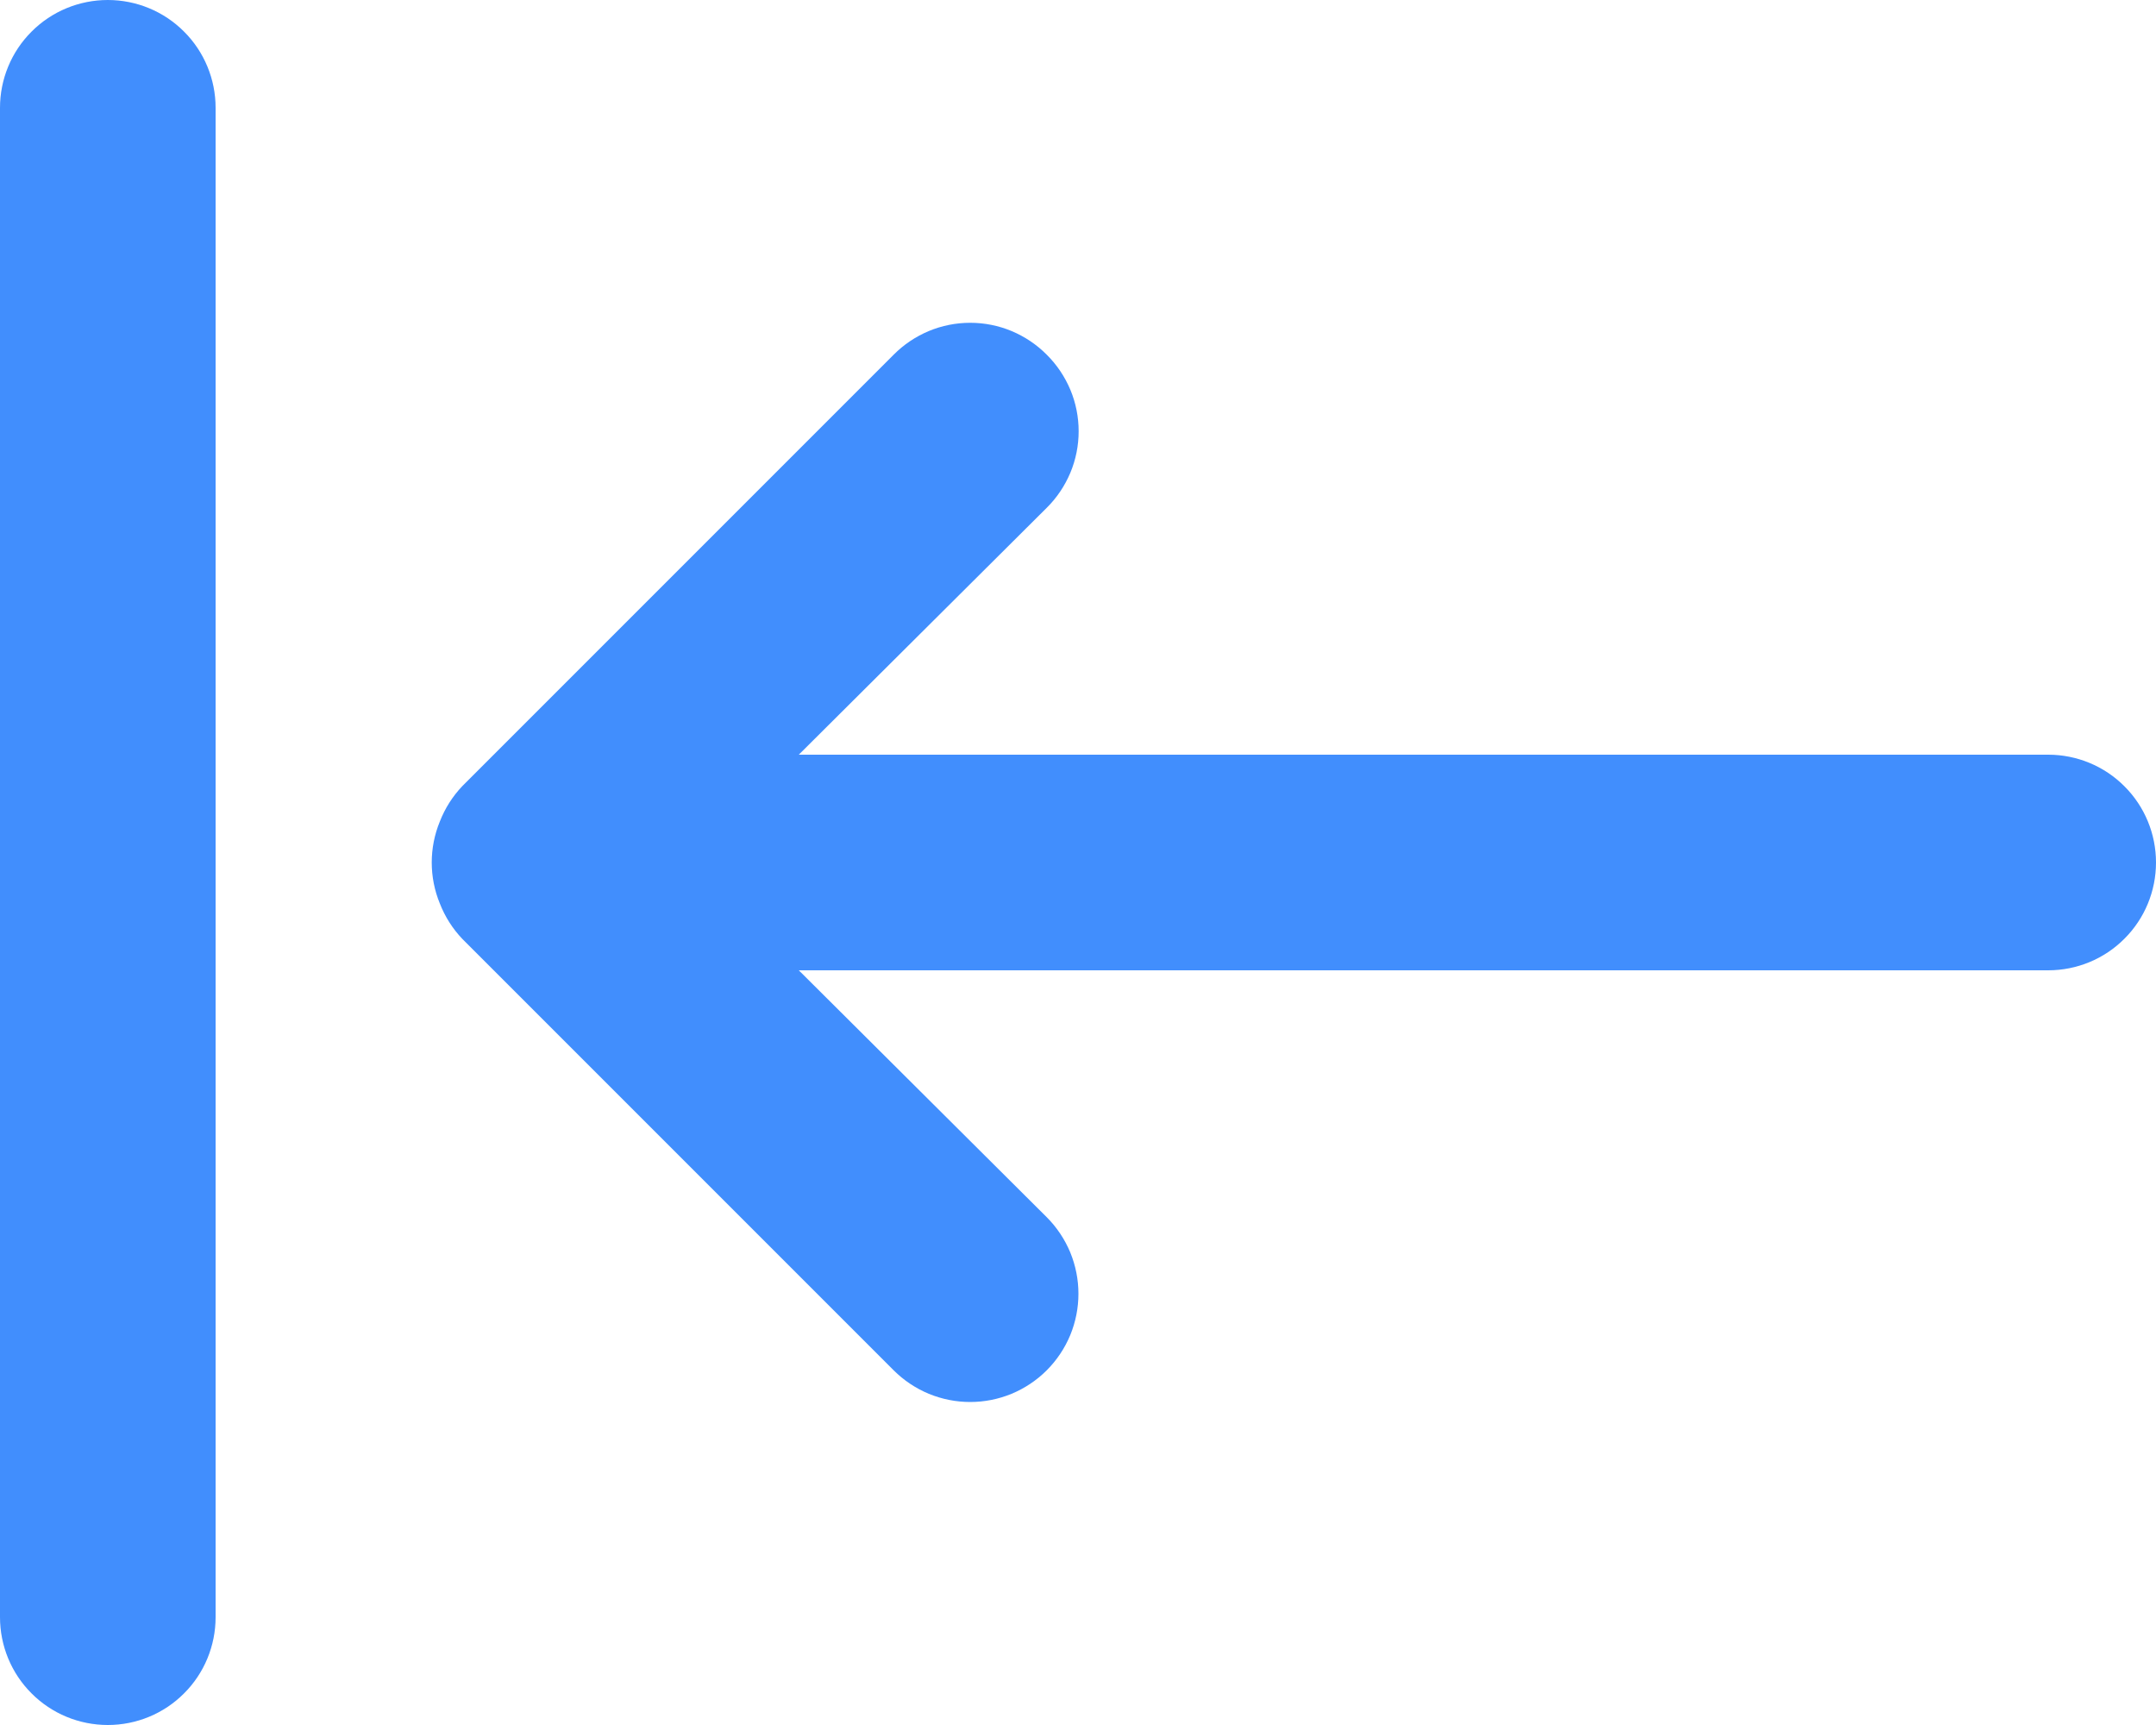 <svg width="20" height="16" viewBox="0 0 20 16" fill="none" xmlns="http://www.w3.org/2000/svg">
<path d="M4.29 8.71L8.29 12.71C8.383 12.803 8.494 12.877 8.616 12.928C8.738 12.978 8.868 13.004 9 13.004C9.132 13.004 9.262 12.978 9.384 12.928C9.506 12.877 9.617 12.803 9.71 12.71C9.803 12.617 9.877 12.506 9.928 12.384C9.978 12.262 10.004 12.132 10.004 12C10.004 11.868 9.978 11.738 9.928 11.616C9.877 11.494 9.803 11.383 9.71 11.29L7.41 9L19 9C19.265 9 19.52 8.895 19.707 8.707C19.895 8.52 20 8.265 20 8C20 7.735 19.895 7.48 19.707 7.293C19.52 7.105 19.265 7 19 7L7.41 7L9.71 4.71C9.804 4.617 9.878 4.506 9.929 4.385C9.98 4.263 10.006 4.132 10.006 4C10.006 3.868 9.98 3.737 9.929 3.615C9.878 3.494 9.804 3.383 9.71 3.29C9.617 3.196 9.506 3.122 9.385 3.071C9.263 3.02 9.132 2.994 9 2.994C8.868 2.994 8.737 3.02 8.615 3.071C8.494 3.122 8.383 3.196 8.29 3.29L4.29 7.29C4.199 7.385 4.128 7.497 4.08 7.62C3.98 7.863 3.98 8.137 4.08 8.38C4.128 8.503 4.199 8.615 4.29 8.71ZM1 16C1.265 16 1.52 15.895 1.707 15.707C1.895 15.52 2 15.265 2 15L2 1C2 0.735 1.895 0.48 1.707 0.293C1.52 0.105 1.265 1.63785e-06 1 1.66103e-06C0.735 1.68422e-06 0.48 0.105 0.293 0.293C0.105 0.48 -1.33453e-06 0.735 -1.31134e-06 1L-8.74228e-08 15C-6.42368e-08 15.265 0.105 15.52 0.293 15.707C0.48 15.895 0.735 16 1 16Z" fill="#418efd"/>
</svg>
